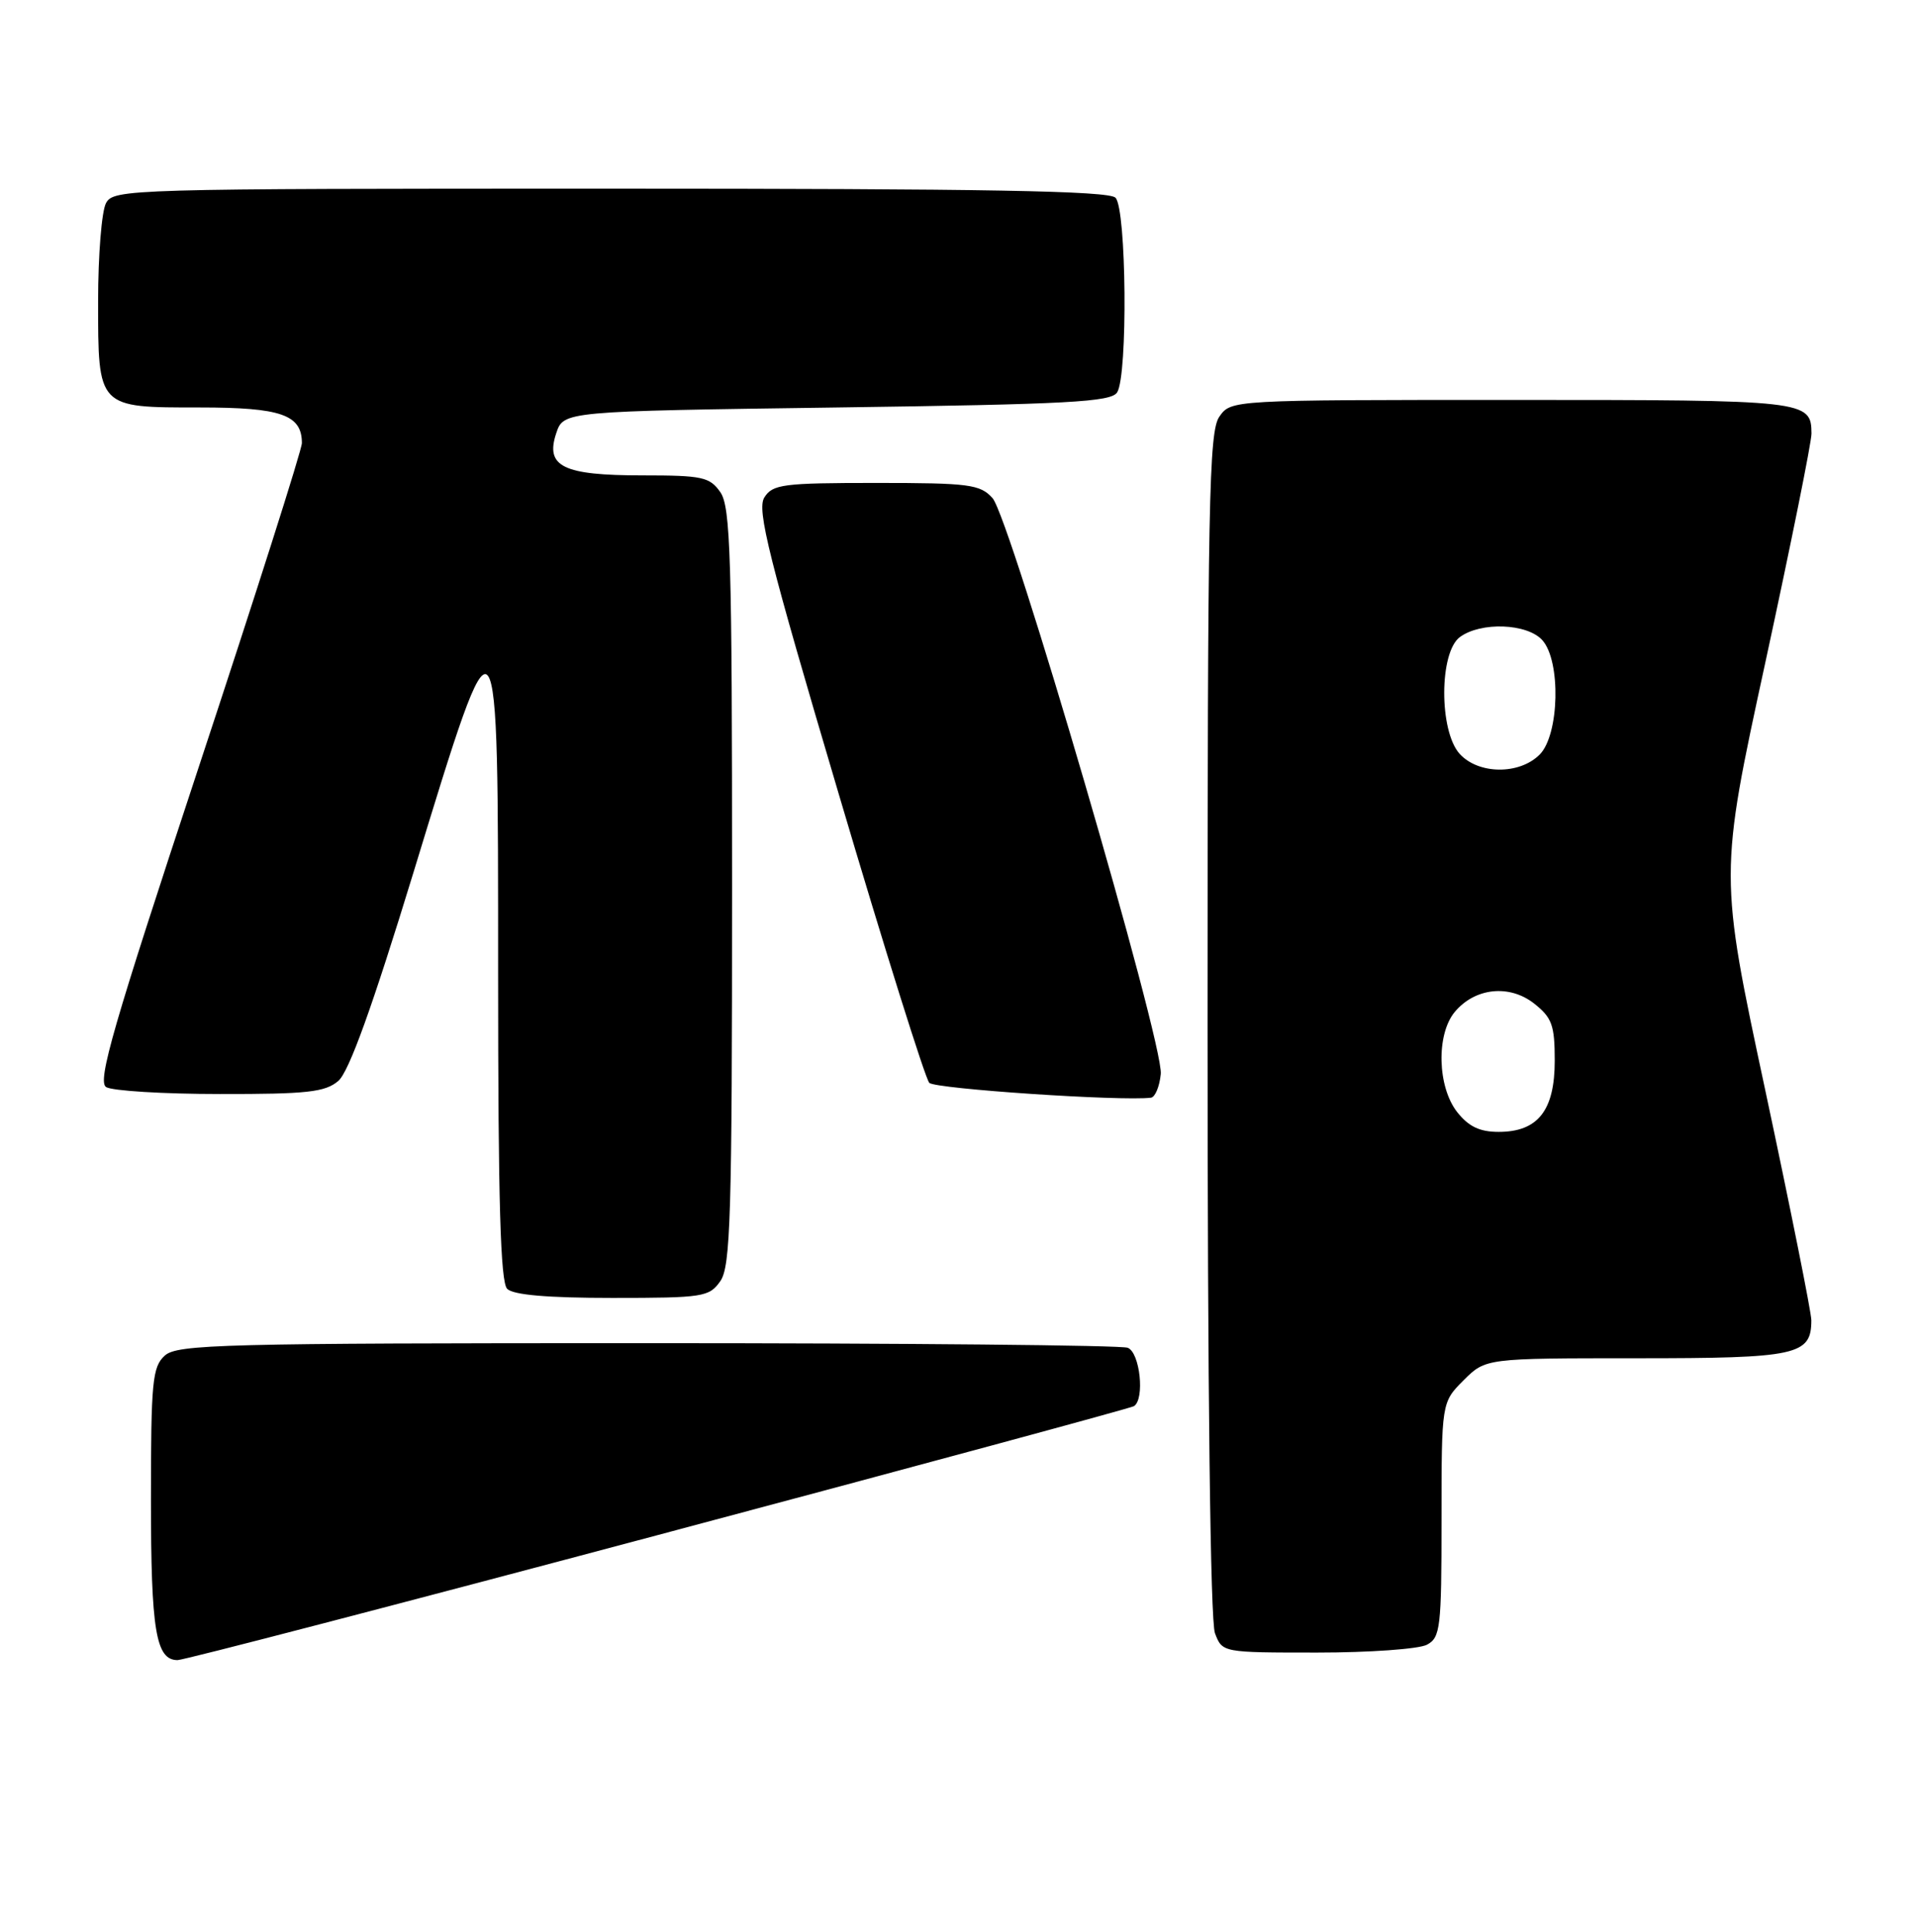 <?xml version="1.0" encoding="UTF-8" standalone="no"?>
<!DOCTYPE svg PUBLIC "-//W3C//DTD SVG 1.1//EN" "http://www.w3.org/Graphics/SVG/1.1/DTD/svg11.dtd" >
<svg xmlns="http://www.w3.org/2000/svg" xmlns:xlink="http://www.w3.org/1999/xlink" version="1.1" viewBox="0 0 254 256">
 <g >
 <path fill="currentColor"
d=" M 87.23 203.41 C 121.46 194.29 149.81 186.61 150.24 186.35 C 151.71 185.44 151.05 179.23 149.42 178.61 C 148.55 178.27 119.90 178.00 85.75 178.00 C 29.38 178.00 23.49 178.15 21.83 179.65 C 20.19 181.14 20.00 183.12 20.00 198.72 C 20.00 216.10 20.65 220.00 23.53 220.00 C 24.34 220.00 53.00 212.54 87.23 203.41 Z  M 189.07 217.96 C 190.85 217.01 191.00 215.73 191.00 201.39 C 191.00 185.85 191.00 185.85 193.92 182.92 C 196.85 180.00 196.85 180.00 216.85 180.00 C 238.14 180.00 240.00 179.60 240.00 174.96 C 240.00 173.92 237.25 160.21 233.90 144.50 C 227.79 115.94 227.79 115.94 233.92 87.72 C 237.28 72.20 240.03 58.58 240.02 57.45 C 239.98 53.06 239.45 53.00 200.36 53.00 C 163.11 53.00 163.11 53.00 161.56 55.22 C 160.18 57.19 160.00 66.49 160.00 135.66 C 160.00 184.06 160.37 214.85 160.98 216.43 C 161.95 219.00 161.95 219.00 174.54 219.00 C 181.47 219.00 188.00 218.53 189.07 217.96 Z  M 95.44 169.78 C 96.80 167.84 97.00 161.19 97.00 117.50 C 97.00 73.81 96.80 67.16 95.44 65.22 C 94.04 63.21 93.05 63.00 85.13 63.00 C 74.59 63.00 72.22 61.84 73.70 57.41 C 74.67 54.50 74.67 54.50 110.87 54.00 C 141.59 53.58 147.22 53.27 148.02 52.00 C 149.45 49.74 149.26 27.66 147.80 26.20 C 146.89 25.29 130.65 25.00 80.84 25.00 C 16.84 25.00 15.04 25.05 14.04 26.93 C 13.47 28.00 13.00 33.82 13.00 39.86 C 13.00 54.13 12.88 54.00 26.50 54.00 C 37.25 54.00 40.00 54.96 40.00 58.72 C 40.00 59.59 33.84 78.94 26.31 101.72 C 14.98 136.02 12.87 143.31 14.06 144.06 C 14.85 144.56 21.64 144.98 29.14 144.98 C 40.70 145.00 43.09 144.73 44.82 143.25 C 46.24 142.04 49.31 133.52 54.82 115.50 C 66.08 78.64 66.00 78.54 66.00 129.23 C 66.00 159.29 66.31 169.91 67.20 170.80 C 68.01 171.61 72.57 172.00 81.14 172.00 C 93.18 172.00 93.97 171.88 95.44 169.78 Z  M 153.80 142.33 C 154.21 138.29 133.84 68.58 131.50 66.00 C 129.86 64.19 128.41 64.00 116.09 64.00 C 103.72 64.00 102.37 64.18 101.27 65.93 C 100.26 67.56 101.83 73.82 111.12 105.18 C 117.19 125.71 122.60 142.95 123.13 143.50 C 123.90 144.30 148.55 145.95 152.50 145.47 C 153.05 145.40 153.64 143.99 153.80 142.33 Z  M 193.07 147.37 C 190.45 144.03 190.28 137.09 192.75 134.11 C 195.42 130.90 199.98 130.41 203.27 132.99 C 205.64 134.87 206.00 135.85 206.00 140.57 C 206.00 147.17 203.77 150.00 198.57 150.00 C 196.06 150.00 194.59 149.30 193.07 147.37 Z  M 193.40 99.90 C 190.66 96.86 190.68 86.44 193.44 84.42 C 196.22 82.38 202.34 82.61 204.35 84.83 C 206.84 87.59 206.62 97.38 204.00 100.00 C 201.30 102.70 195.89 102.64 193.40 99.90 Z "/>
</g>
</svg>